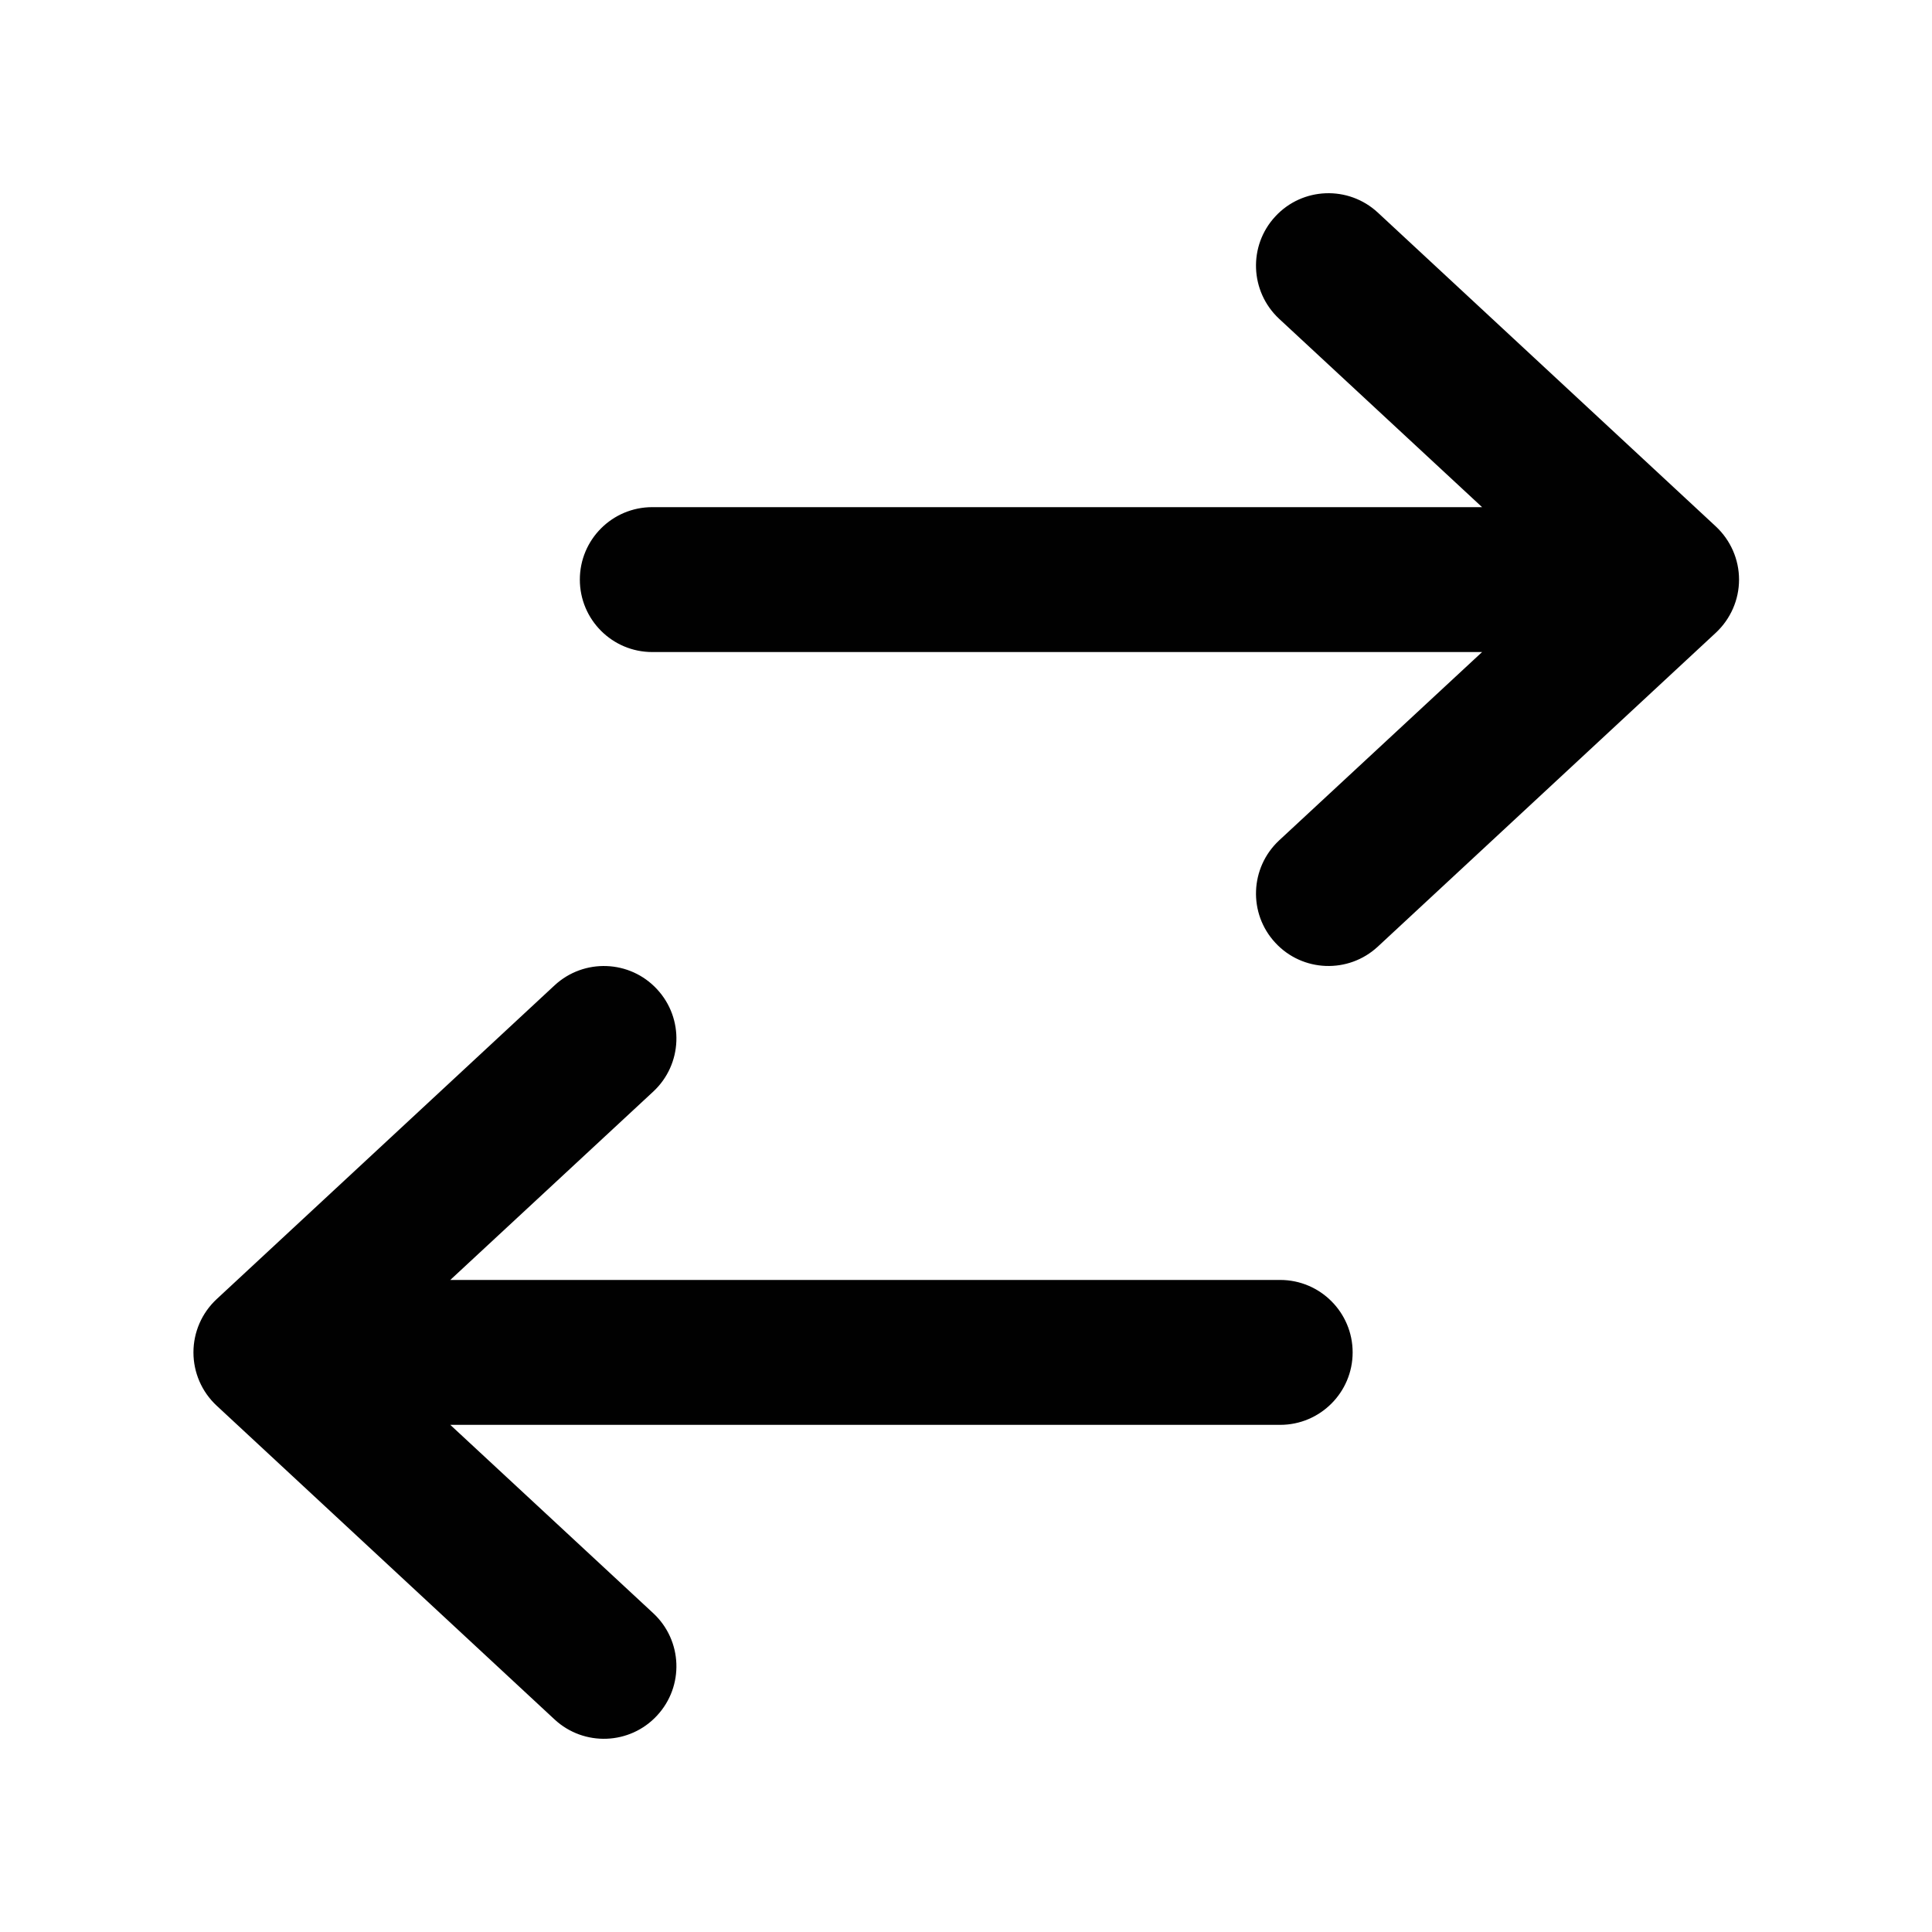 <svg width="16" height="16" viewBox="0 0 16 16" fill="none" xmlns="http://www.w3.org/2000/svg">
<path fill-rule="evenodd" clip-rule="evenodd" d="M10.562 1.792C10.336 2.035 10.351 2.414 10.593 2.64L12.274 4.2L5.402 4.2C5.07 4.2 4.802 4.469 4.802 4.8C4.802 5.131 5.07 5.4 5.402 5.4L12.274 5.4L10.593 6.96C10.351 7.186 10.336 7.565 10.562 7.808C10.787 8.051 11.167 8.065 11.41 7.84L14.21 5.24C14.332 5.126 14.402 4.967 14.402 4.8C14.402 4.633 14.332 4.474 14.21 4.36L11.41 1.76C11.167 1.535 10.787 1.549 10.562 1.792ZM5.441 8.192C5.216 7.949 4.836 7.935 4.593 8.16L1.793 10.76C1.671 10.874 1.602 11.033 1.602 11.2C1.602 11.367 1.671 11.526 1.793 11.64L4.593 14.24C4.836 14.465 5.216 14.451 5.441 14.208C5.667 13.965 5.653 13.586 5.41 13.36L3.729 11.8H10.602C10.933 11.8 11.202 11.531 11.202 11.2C11.202 10.869 10.933 10.6 10.602 10.6H3.729L5.41 9.04C5.653 8.814 5.667 8.435 5.441 8.192Z" fill="#010101"/>
</svg>

